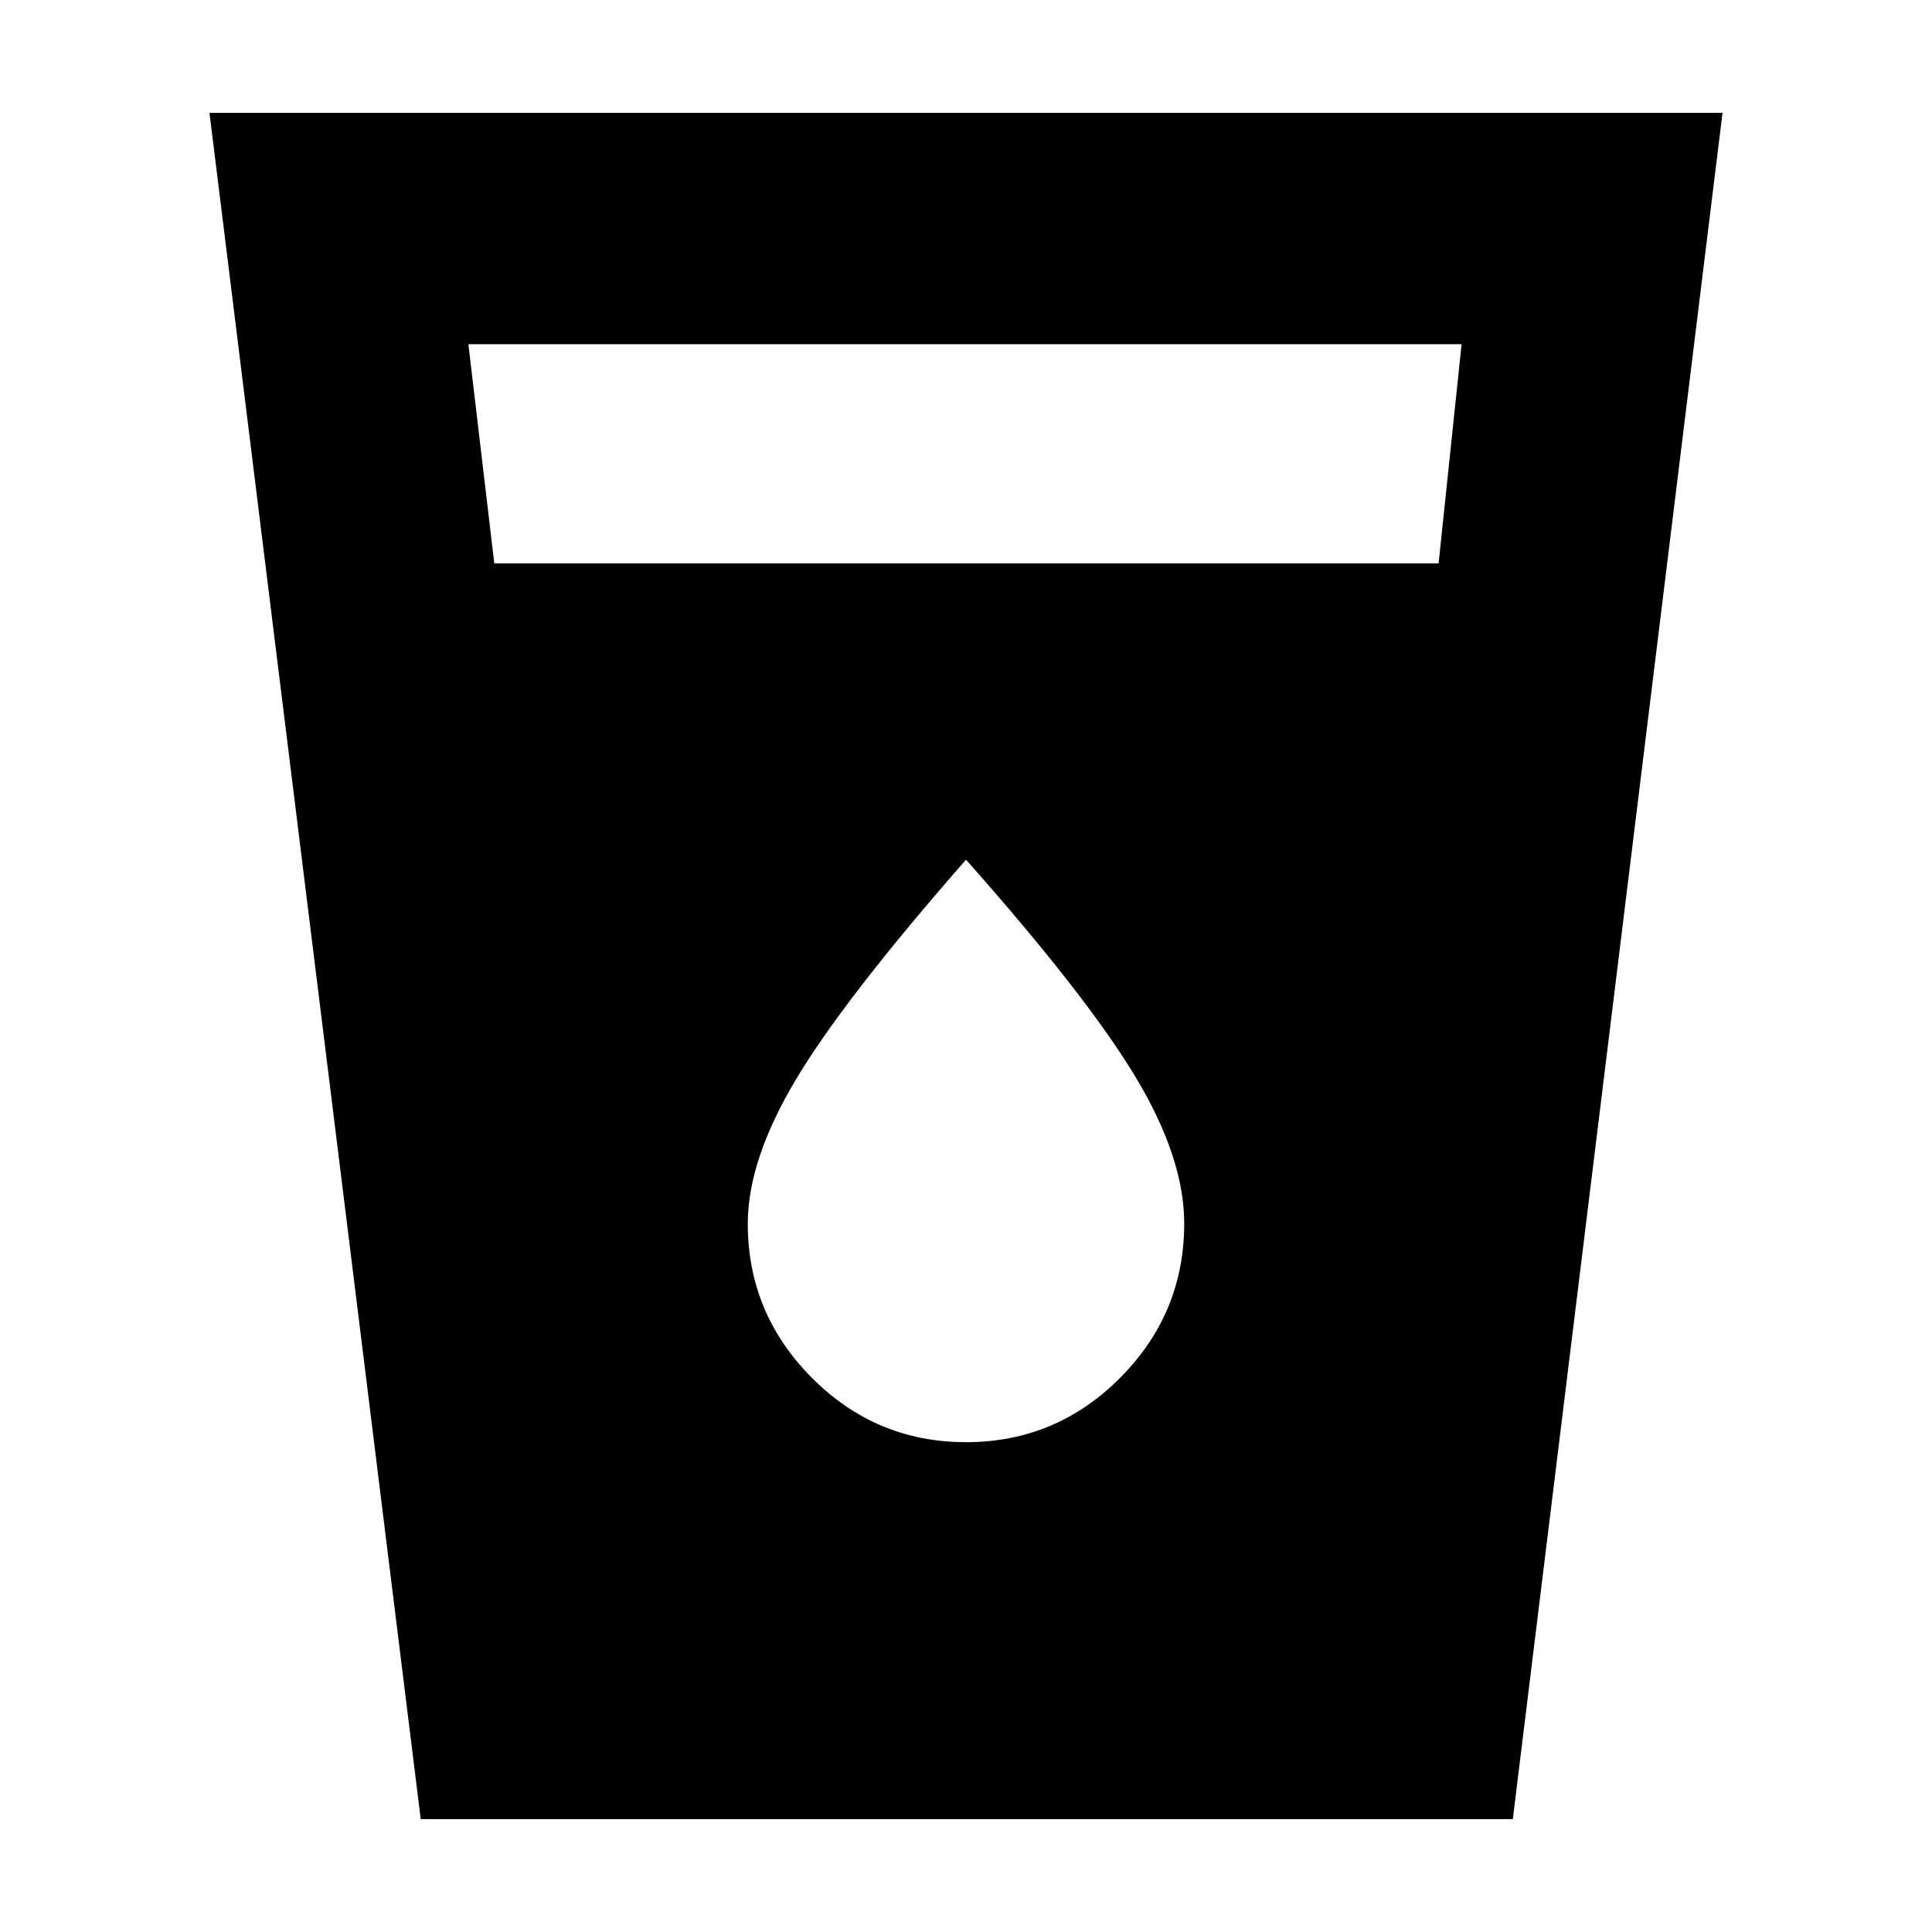<svg xmlns="http://www.w3.org/2000/svg" height="20" viewBox="0 -960 960 960" width="20"><path d="M209.06-56.09 104.09-903.91h751.82L751.71-56.09H209.06Zm36.55-623.95h469.22l11.43-108.92H232.74l12.87 108.92ZM480-243.39q44.76 0 76.6-32 31.83-32 31.83-76.7 0-32.74-24.43-73.17-24.43-40.44-84-107.57-60.57 69.13-84.5 109.19t-23.93 71.69q0 44.56 31.83 76.56 31.84 32 76.6 32Z"/></svg>